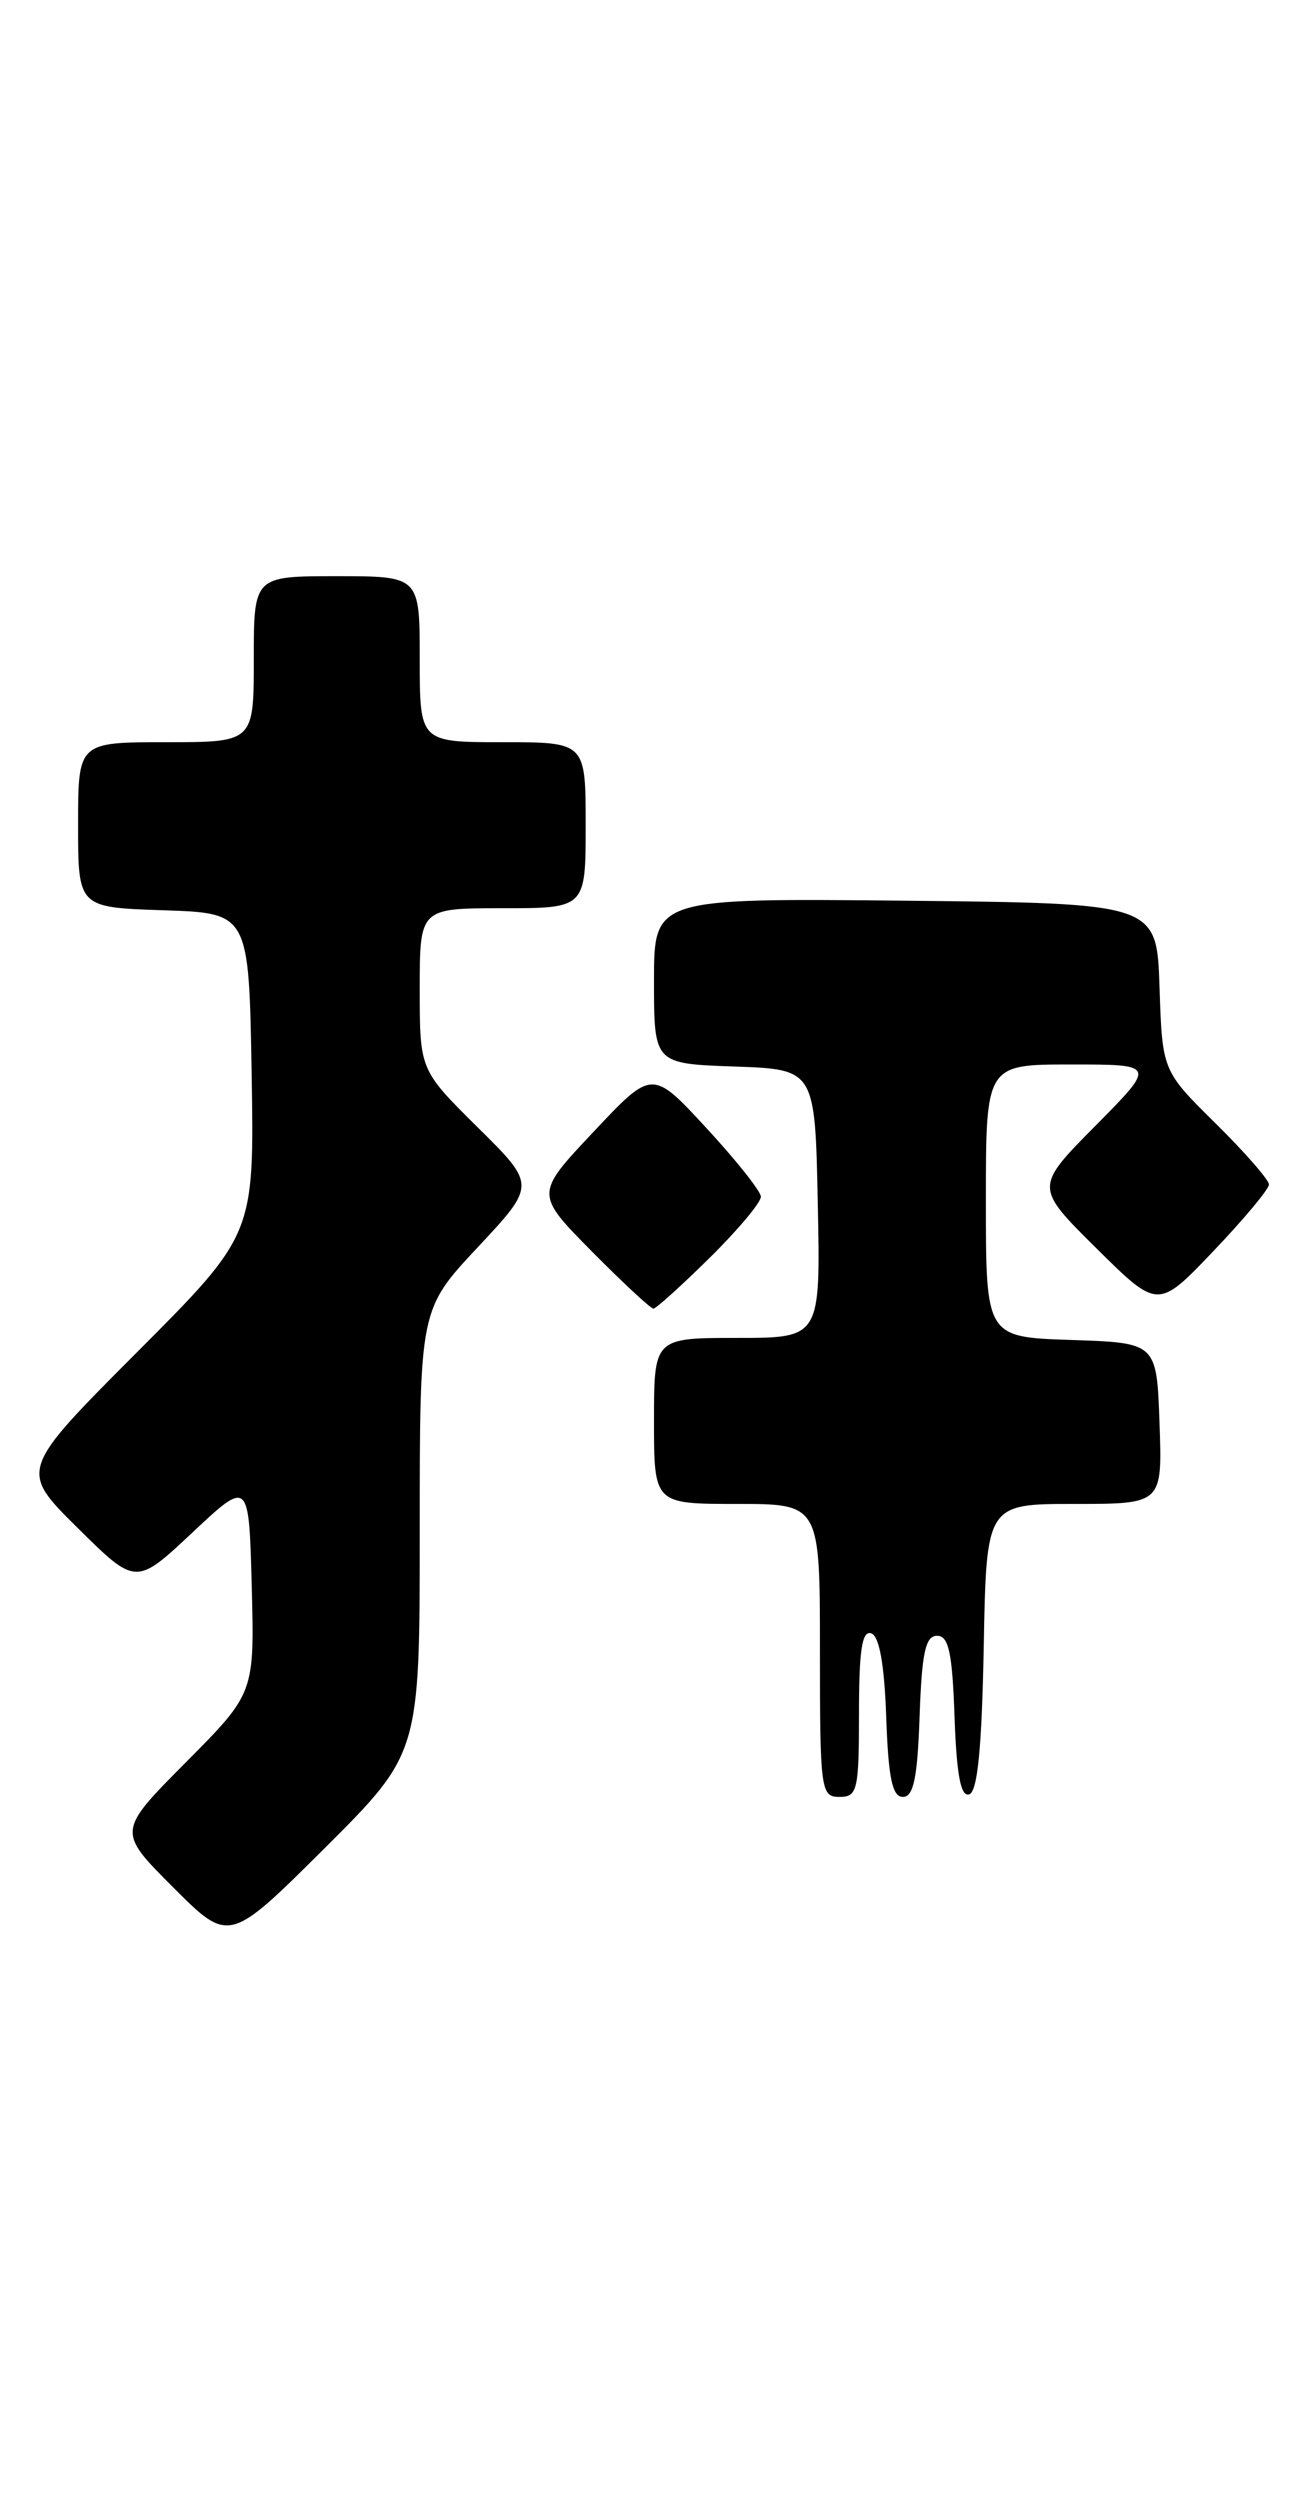 <?xml version="1.0" encoding="UTF-8" standalone="no"?>
<!DOCTYPE svg PUBLIC "-//W3C//DTD SVG 1.1//EN" "http://www.w3.org/Graphics/SVG/1.1/DTD/svg11.dtd" >
<svg xmlns="http://www.w3.org/2000/svg" xmlns:xlink="http://www.w3.org/1999/xlink" version="1.1" viewBox="0 0 134 256">
 <g >
 <path fill="currentColor"
d=" M 43.00 156.81 C 43.00 134.07 43.00 134.07 48.95 127.71 C 54.91 121.34 54.91 121.34 48.95 115.45 C 43.00 109.56 43.00 109.56 43.00 101.28 C 43.00 93.00 43.00 93.00 51.50 93.00 C 60.00 93.00 60.00 93.00 60.00 84.50 C 60.00 76.00 60.00 76.00 51.50 76.00 C 43.00 76.00 43.00 76.00 43.00 67.50 C 43.00 59.00 43.00 59.00 34.50 59.00 C 26.00 59.00 26.00 59.00 26.00 67.50 C 26.00 76.00 26.00 76.00 17.00 76.00 C 8.00 76.00 8.00 76.00 8.00 84.46 C 8.00 92.92 8.00 92.92 16.75 93.21 C 25.50 93.50 25.50 93.50 25.78 109.96 C 26.05 126.42 26.05 126.42 14.02 138.48 C 1.98 150.55 1.98 150.55 7.95 156.45 C 13.92 162.36 13.92 162.36 19.71 156.93 C 25.50 151.50 25.50 151.50 25.79 162.44 C 26.07 173.38 26.07 173.38 19.04 180.46 C 12.01 187.53 12.01 187.53 17.74 193.26 C 23.47 198.99 23.47 198.99 33.24 189.27 C 43.00 179.54 43.00 179.54 43.00 156.81 Z  M 88.00 175.42 C 88.00 169.00 88.31 166.94 89.25 167.25 C 90.08 167.52 90.60 170.40 90.79 175.83 C 91.01 182.08 91.41 184.00 92.50 184.00 C 93.59 184.00 93.99 182.07 94.21 175.75 C 94.44 169.21 94.81 167.50 96.00 167.50 C 97.19 167.50 97.56 169.22 97.79 175.82 C 98.00 181.78 98.43 184.02 99.29 183.74 C 100.15 183.45 100.58 179.03 100.78 168.67 C 101.05 154.00 101.05 154.00 110.07 154.00 C 119.08 154.00 119.08 154.00 118.79 145.75 C 118.50 137.50 118.50 137.50 109.75 137.21 C 101.00 136.92 101.00 136.92 101.00 122.96 C 101.00 109.00 101.00 109.00 109.72 109.00 C 118.44 109.00 118.44 109.00 112.22 115.28 C 106.00 121.56 106.00 121.56 112.31 127.81 C 118.63 134.07 118.63 134.07 124.31 128.11 C 127.44 124.83 130.00 121.76 130.00 121.29 C 130.00 120.82 127.54 118.00 124.54 115.04 C 119.07 109.64 119.07 109.64 118.79 101.07 C 118.50 92.50 118.50 92.50 92.75 92.23 C 67.00 91.97 67.00 91.97 67.00 100.44 C 67.00 108.92 67.00 108.92 75.25 109.21 C 83.50 109.50 83.50 109.50 83.78 123.25 C 84.06 137.00 84.06 137.00 75.53 137.00 C 67.00 137.00 67.00 137.00 67.00 145.50 C 67.00 154.00 67.00 154.00 75.50 154.00 C 84.00 154.00 84.00 154.00 84.00 169.00 C 84.00 183.33 84.09 184.00 86.00 184.00 C 87.84 184.00 88.00 183.33 88.00 175.42 Z  M 72.72 128.78 C 75.62 125.92 77.98 123.10 77.95 122.53 C 77.93 121.97 75.41 118.80 72.36 115.50 C 66.82 109.50 66.82 109.50 60.82 115.88 C 54.81 122.25 54.81 122.25 60.62 128.13 C 63.82 131.36 66.66 134.00 66.94 134.00 C 67.21 134.00 69.81 131.65 72.72 128.78 Z "/>
</g>
</svg>